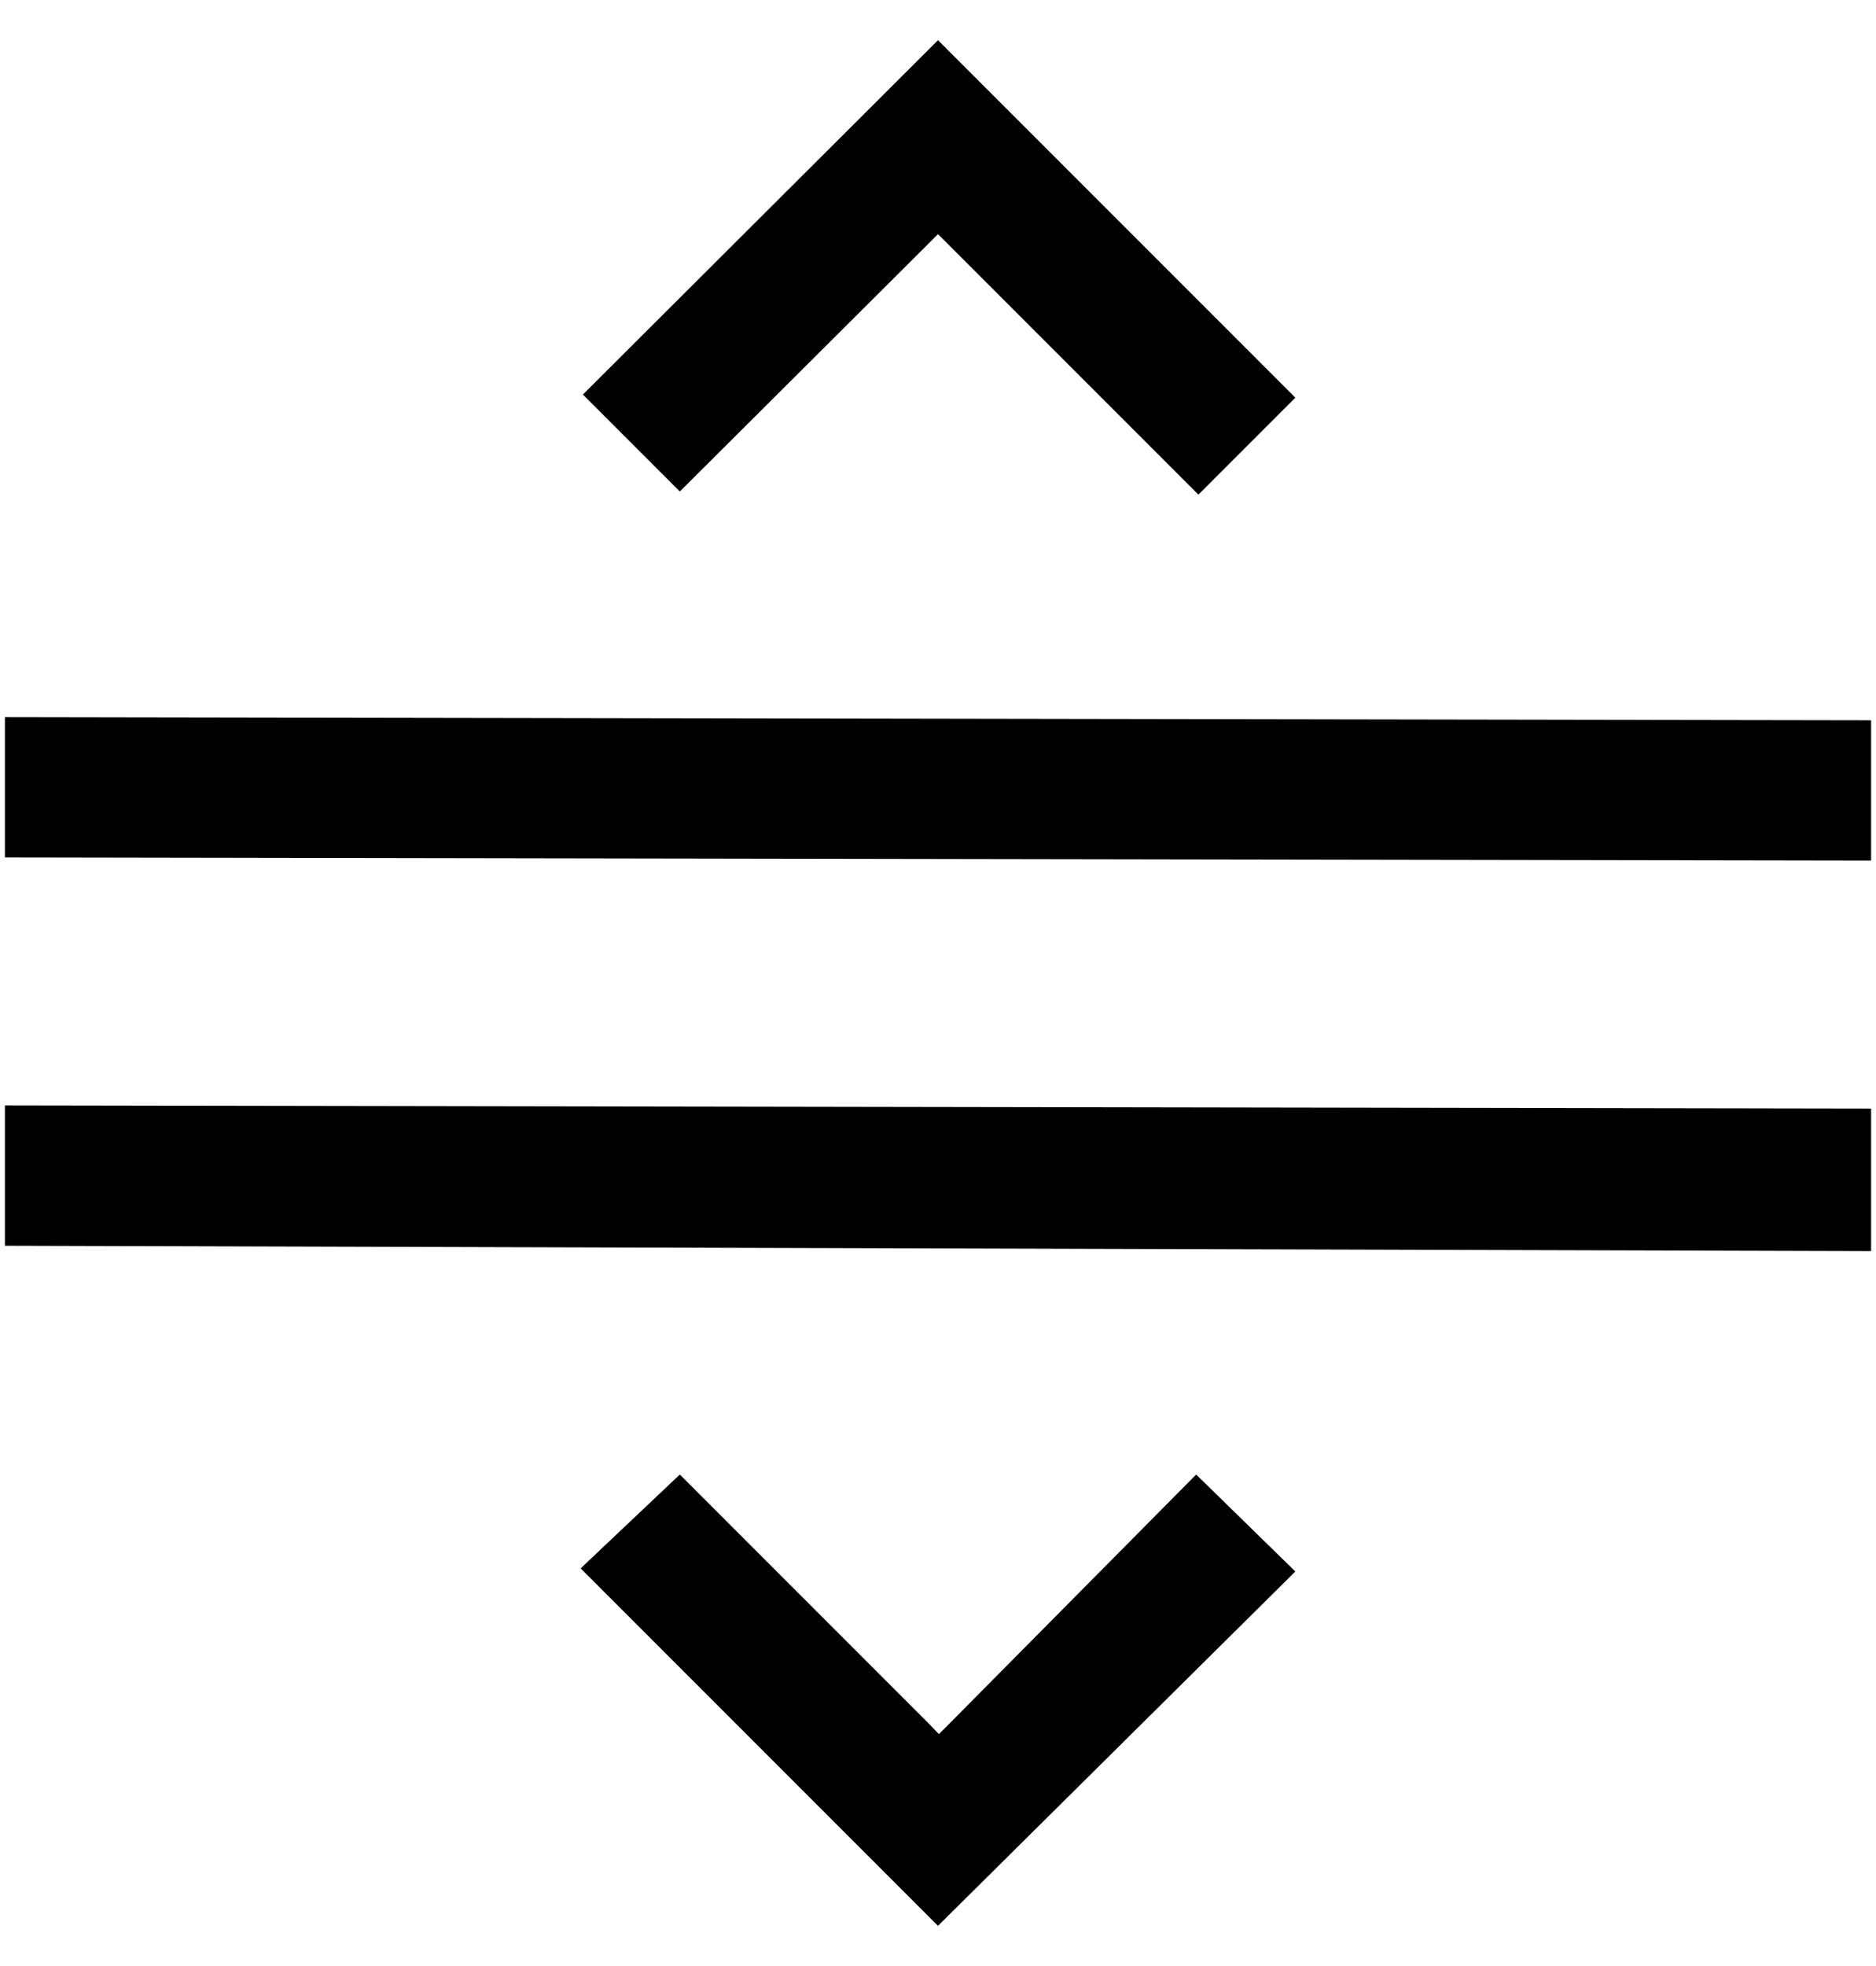 <svg xmlns="http://www.w3.org/2000/svg" viewBox="9 8 42 44"><path d="M30,8.9l8,8-2.17,2.17-5.59-5.59L30,13.24l-.22.22L24.22,19l-2.17-2.17L30,8.9" fill="currentcolor"/><path d="M24.22,41l5.59,5.59.21.22.22-.22L35.78,41,38,43.17,30,51.1l-8-8L24.22,41" fill="currentcolor"/><path d="M9.11,24.05l41.78.07v3.14L9.11,27.19V24.05" fill="currentcolor"/><path d="M9.11,32.74l41.78.07V36L9.11,35.88V32.74" fill="currentcolor"/></svg>